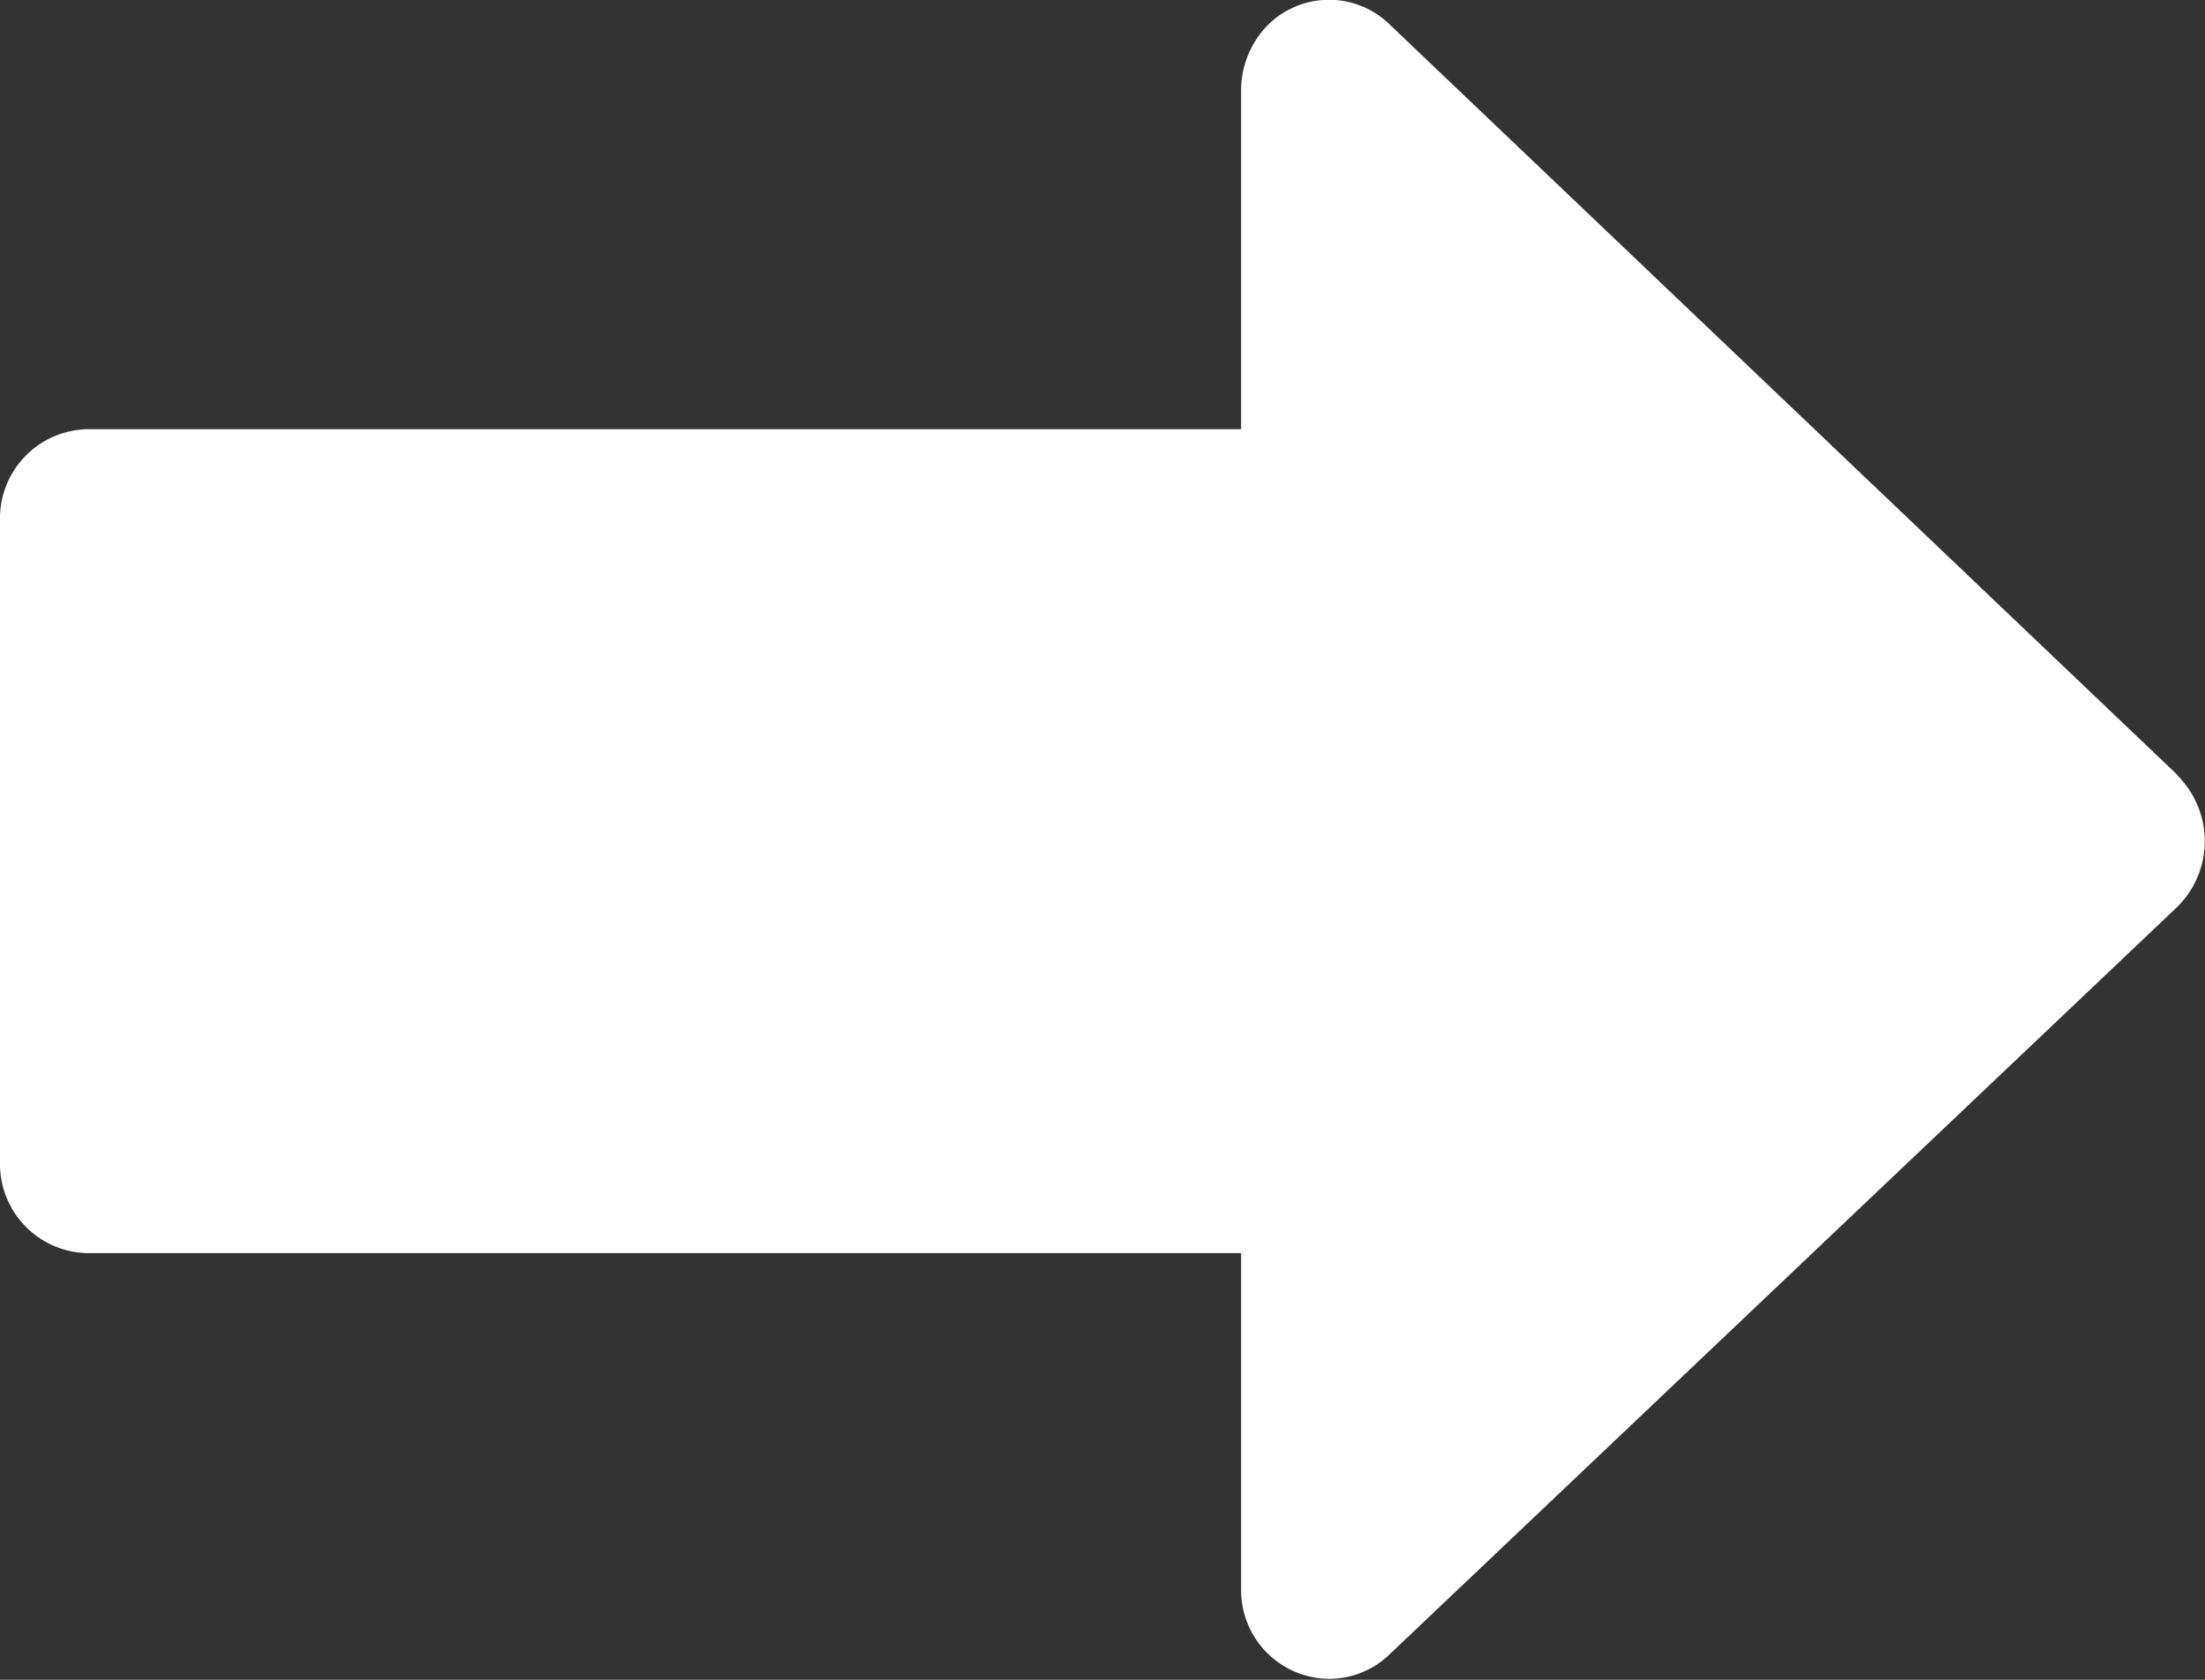 <svg xmlns="http://www.w3.org/2000/svg" width="21" height="16" viewBox="0 0 21 16">
  <rect x="0" y="0" width="21" height="16" fill="#333333" stroke="none"/>
  <defs>
    <style>
      .cls-1 {
        fill: #fff;
        fill-rule: evenodd;
      }
    </style>
  </defs>
  <path class="cls-1" d="M1252.82,742.888v3.2h-10.98a0.85,0.85,0,0,0-.84.866v6.117a0.849,0.849,0,0,0,.84.865h10.98v3.2a0.845,0.845,0,0,0,.85.855,0.83,0.83,0,0,0,.55-0.22l7.51-7.127a0.88,0.88,0,0,0,.04-1.223c-0.01-.016-0.03-0.032-0.04-0.047l-7.51-7.155a0.826,0.826,0,0,0-1.19.068,0.892,0.892,0,0,0-.21.566v0.029Z" transform="translate(-1241 -742)"/>
</svg>
